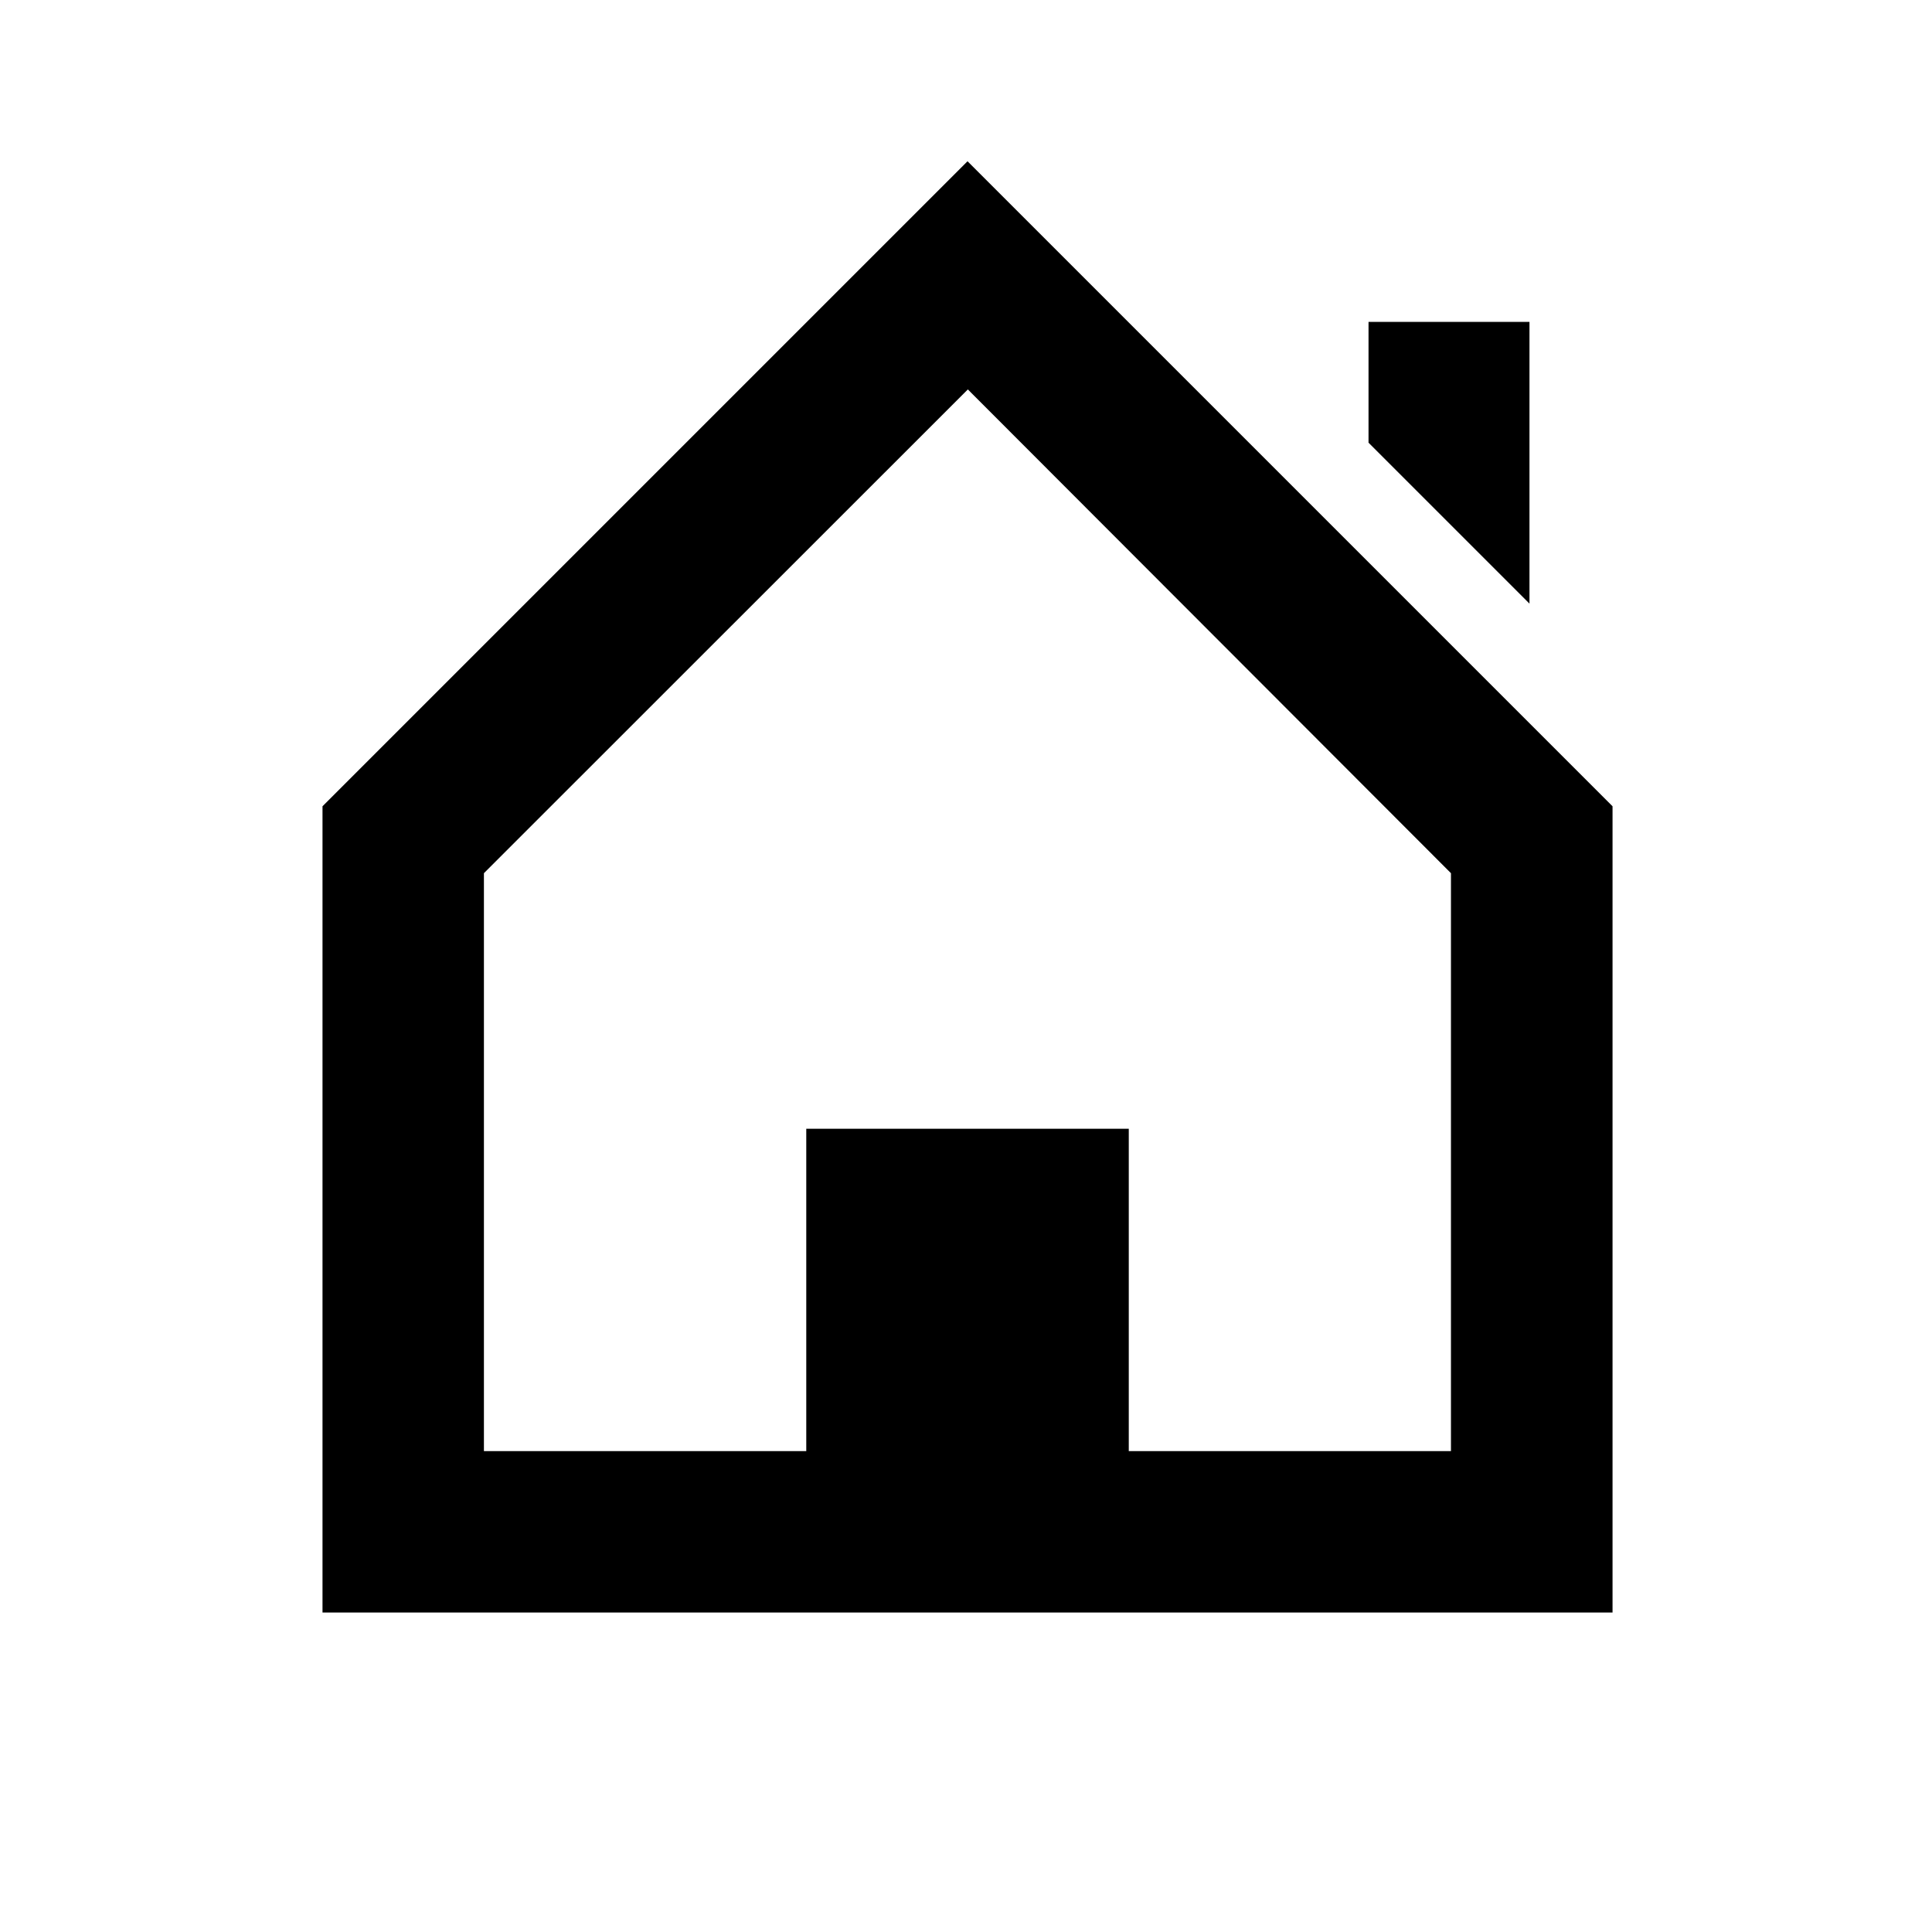 <?xml version="1.0" encoding="UTF-8" standalone="no"?>
<svg
   xmlns:dc="http://purl.org/dc/elements/1.1/"
   xmlns:cc="http://creativecommons.org/ns#"
   xmlns:rdf="http://www.w3.org/1999/02/22-rdf-syntax-ns#"
   xmlns:svg="http://www.w3.org/2000/svg"
   xmlns="http://www.w3.org/2000/svg"
   xmlns:xlink="http://www.w3.org/1999/xlink"
   xmlns:sodipodi="http://sodipodi.sourceforge.net/DTD/sodipodi-0.dtd"
   xmlns:inkscape="http://www.inkscape.org/namespaces/inkscape"
   width="24"
   height="24"
   viewBox="0 0 6.35 6.35"
   version="1.1"
   id="svg842"
   inkscape:version="1.0.1 (1.0.1+r74)"
   sodipodi:docname="place-home.svg">
  <defs
     id="defs836">
    <inkscape:perspective
       sodipodi:type="inkscape:persp3d"
       inkscape:vp_x="0 : 3.175 : 1"
       inkscape:vp_y="0 : 1000 : 0"
       inkscape:vp_z="6.3499999 : 3.175 : 1"
       inkscape:persp3d-origin="3.175 : 2.1166666 : 1"
       id="perspective826" />
    <linearGradient
       inkscape:collect="always"
       id="linearGradient931">
      <stop
         style="stop-color:#892b6d;stop-opacity:1;"
         offset="0"
         id="stop927" />
      <stop
         style="stop-color:#28618c;stop-opacity:1"
         offset="1"
         id="stop929" />
    </linearGradient>
    <linearGradient
       inkscape:collect="always"
       xlink:href="#linearGradient931"
       id="linearGradient933"
       x1="2.117"
       y1="2.117"
       x2="14.817"
       y2="14.817"
       gradientUnits="userSpaceOnUse" />
    <style
       id="current-color-scheme"
       type="text/css">
      .ColorScheme-Text {
        color:#4d4d4d;
      }
      </style>
  </defs>
  <sodipodi:namedview
     id="base"
     pagecolor="#ffffff"
     bordercolor="#666666"
     borderopacity="1.0"
     inkscape:pageopacity="0.0"
     inkscape:pageshadow="2"
     inkscape:zoom="45.254834"
     inkscape:cx="9.1616117"
     inkscape:cy="7.9023537"
     inkscape:document-units="px"
     inkscape:current-layer="layer1"
     showgrid="true"
     units="px"
     showguides="true"
     inkscape:guide-bbox="true"
     inkscape:window-width="1920"
     inkscape:window-height="1017"
     inkscape:window-x="0"
     inkscape:window-y="0"
     inkscape:window-maximized="1"
     inkscape:snap-bbox="true"
     inkscape:bbox-nodes="true"
     inkscape:lockguides="true"
     inkscape:document-rotation="0">
    <inkscape:grid
       type="xygrid"
       id="grid1387"
       empspacing="4" />
    <sodipodi:guide
       position="0.529,2.91"
       orientation="1,0"
       id="guide1389"
       inkscape:locked="true" />
    <sodipodi:guide
       position="3.969,5.821"
       orientation="0,1"
       id="guide1391"
       inkscape:locked="true" />
    <sodipodi:guide
       position="4.498,5.027"
       orientation="1,0"
       id="guide1393"
       inkscape:locked="true" />
    <sodipodi:guide
       position="1.587,0.529"
       orientation="0,1"
       id="guide1395"
       inkscape:locked="true" />
  </sodipodi:namedview>
  <g
     inkscape:label="Guide"
     inkscape:groupmode="layer"
     id="layer1"
     transform="translate(0,-290.65)">
    <path
       style="opacity:1;fill:#000000;fill-opacity:1;stroke:none;stroke-width:2;stroke-miterlimit:4;stroke-dasharray:none"
       d="M 12 2 L 4 10 L 4 20 L 20 20 L 20 10 L 12 2 z M 12.004 4.83 L 17.996 10.83 L 17.996 17.998 L 14 17.998 L 14 14 L 10 14 L 10 17.998 L 6.002 17.998 L 6.002 10.83 L 12.004 4.83 z "
       transform="matrix(0.265,0,0,0.265,0,290.65)"
       id="path830" />
    <path
       style="opacity:1;fill:#000000;fill-opacity:1;stroke:none;stroke-width:0.529;stroke-miterlimit:4;stroke-dasharray:none"
       d="m 4.498,291.708 v 0.397 l 0.529,0.529 v -0.926 z"
       id="path828"
       inkscape:connector-curvature="0"
       sodipodi:nodetypes="ccccc" />
  </g>
  <g
     inkscape:groupmode="layer"
     id="layer2"
     inkscape:label="Icon"
     style="display:none"
     transform="translate(0,-10.583)">
    <circle
       style="opacity:1;fill:url(#linearGradient933);fill-opacity:1;stroke:none;stroke-width:0.529;stroke-linecap:round;stroke-linejoin:bevel;stroke-miterlimit:4;stroke-dasharray:none;stroke-opacity:1;paint-order:fill markers stroke"
       id="path925"
       cx="8.467"
       cy="8.467"
       r="7.408" />
  </g>
</svg>
